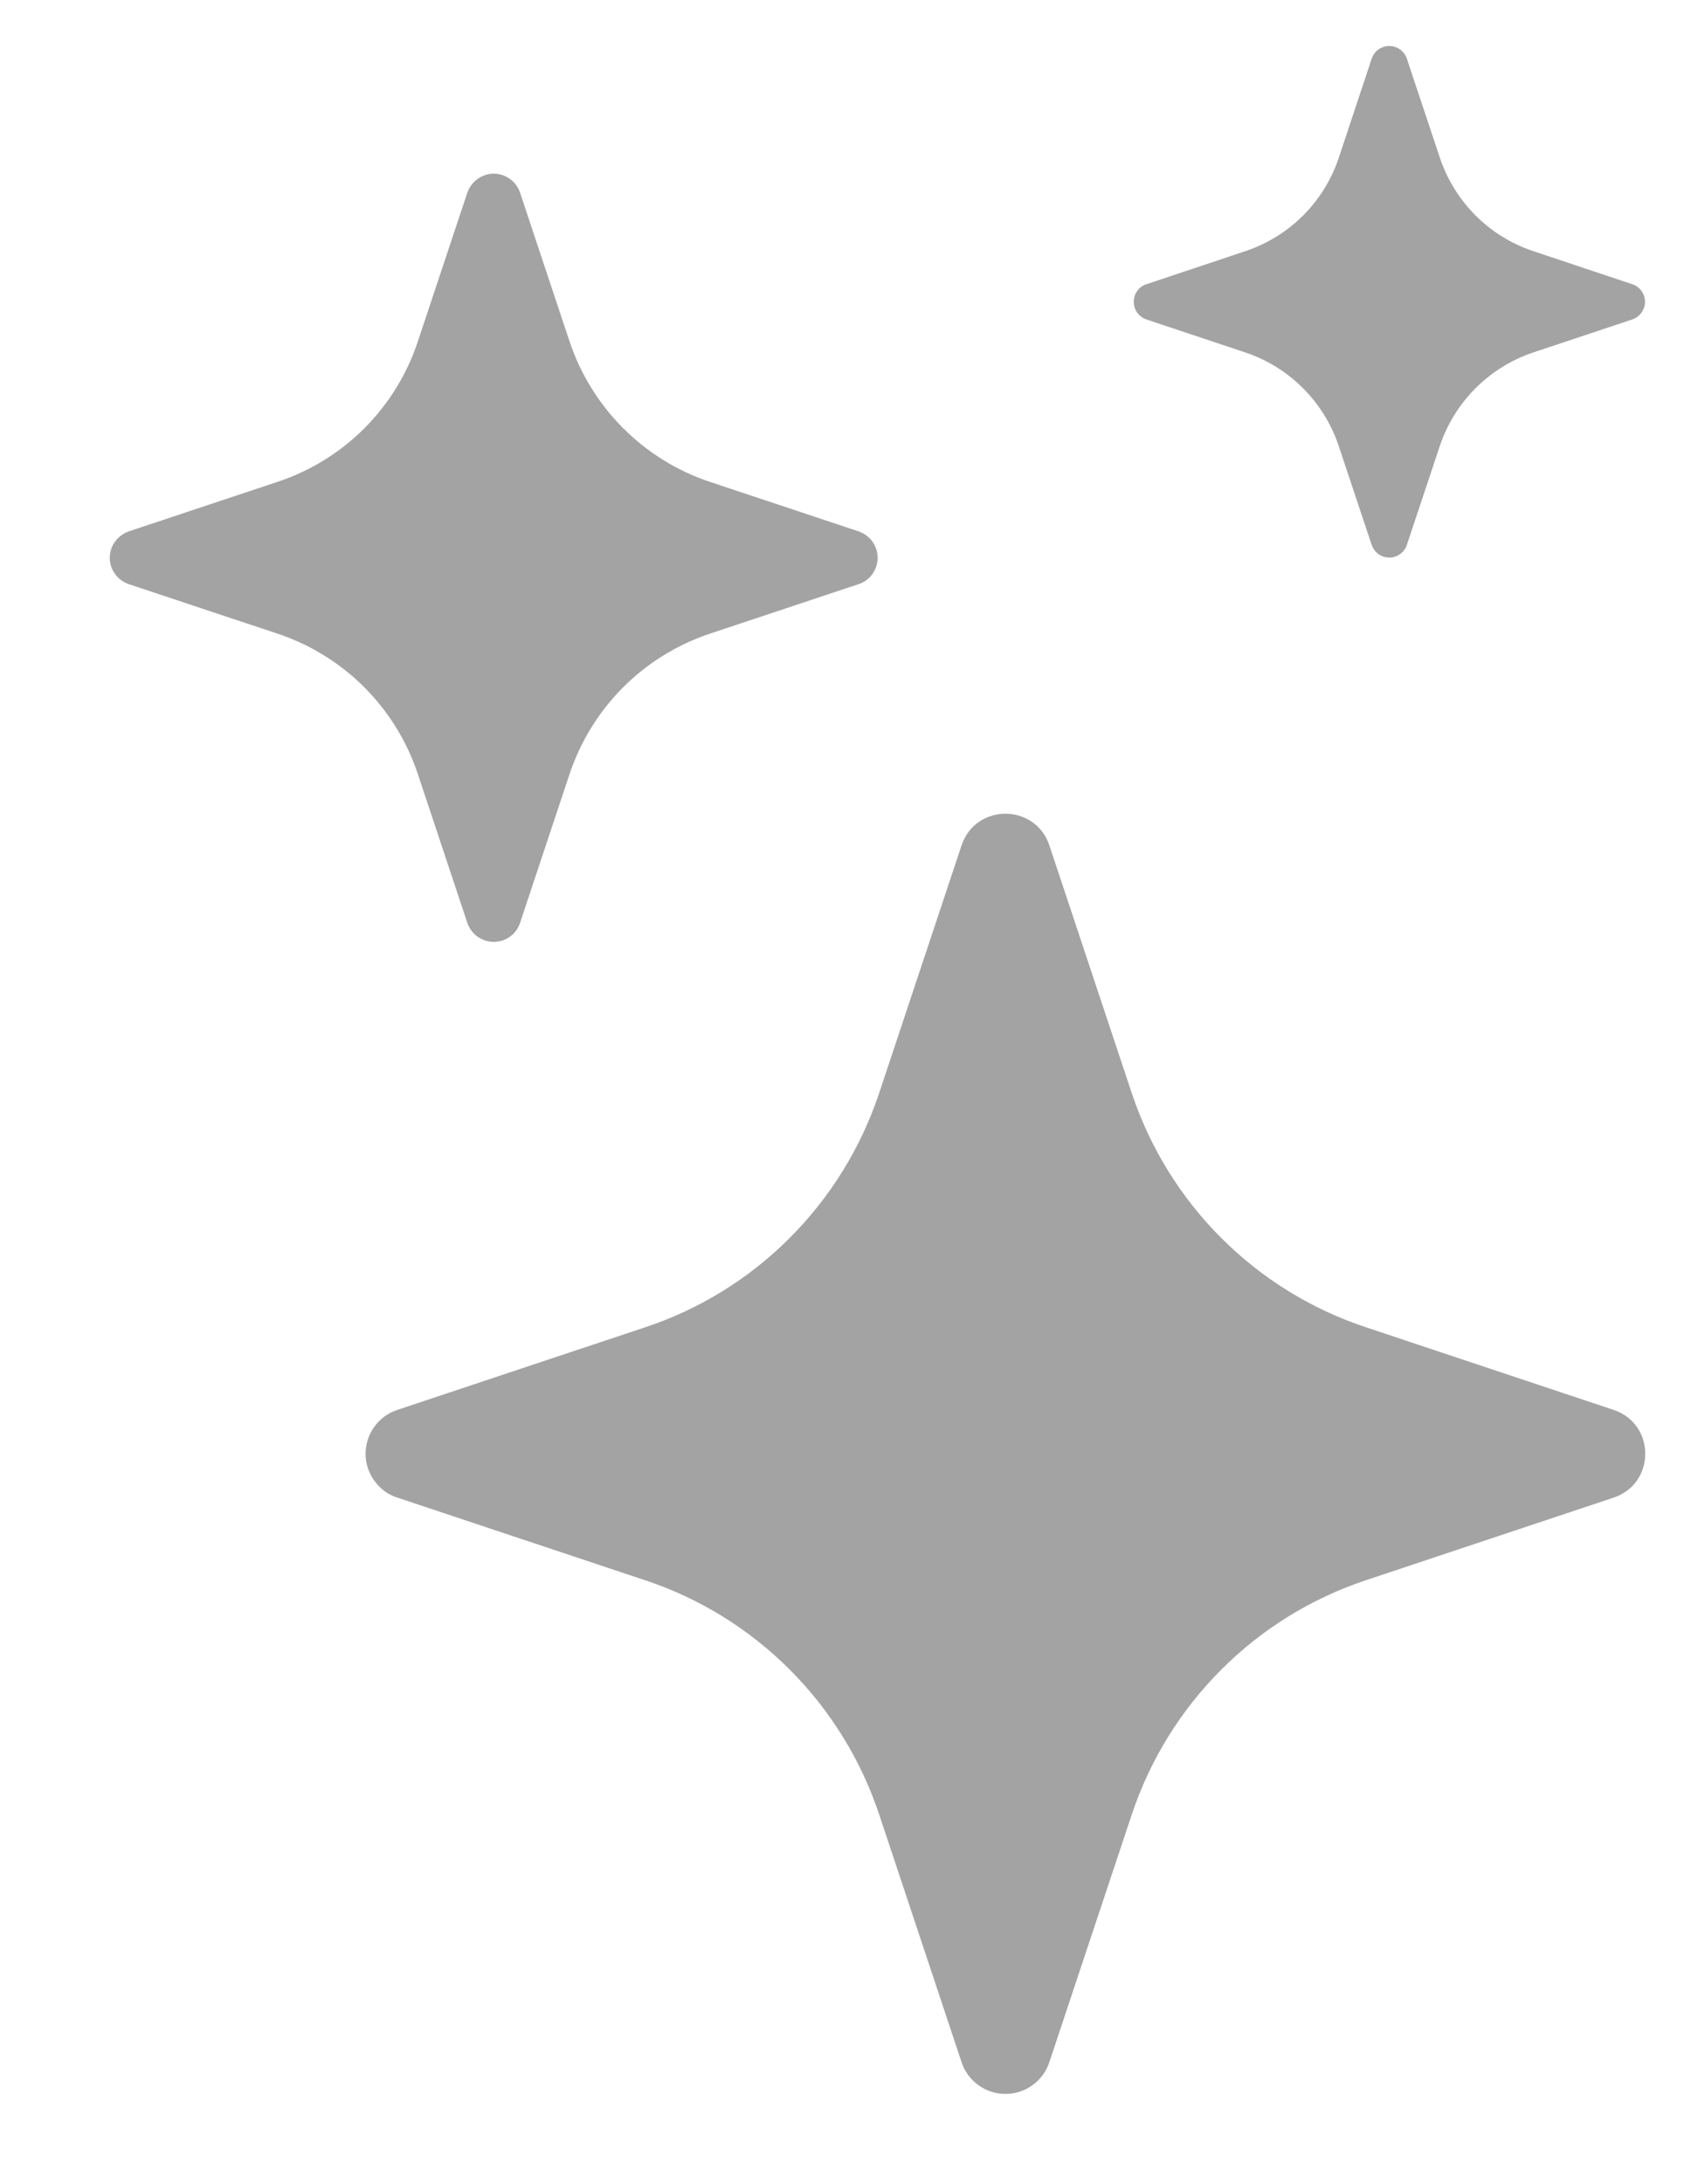 <svg width="14" height="18" viewBox="0 0 14 18" fill="none" xmlns="http://www.w3.org/2000/svg">
<path d="M7.928 6.967C8.044 6.619 8.536 6.619 8.652 6.967L9.332 9.01C9.482 9.459 9.734 9.867 10.069 10.202C10.404 10.537 10.812 10.789 11.262 10.938L13.304 11.619C13.652 11.735 13.652 12.226 13.304 12.342L11.261 13.023C10.811 13.173 10.403 13.425 10.069 13.76C9.734 14.095 9.482 14.503 9.332 14.952L8.652 16.994C8.627 17.071 8.578 17.137 8.513 17.184C8.449 17.231 8.37 17.256 8.29 17.256C8.21 17.256 8.132 17.231 8.067 17.184C8.002 17.137 7.953 17.071 7.928 16.994L7.248 14.951C7.098 14.502 6.846 14.094 6.511 13.759C6.177 13.425 5.769 13.172 5.32 13.023L3.276 12.342C3.2 12.318 3.134 12.269 3.087 12.204C3.04 12.139 3.014 12.061 3.014 11.981C3.014 11.9 3.04 11.822 3.087 11.757C3.134 11.692 3.2 11.644 3.276 11.619L5.32 10.938C5.769 10.789 6.177 10.537 6.511 10.202C6.846 9.867 7.098 9.459 7.248 9.01L7.928 6.967ZM3.853 1.588C3.869 1.543 3.898 1.503 3.937 1.475C3.976 1.447 4.023 1.431 4.071 1.431C4.119 1.431 4.166 1.447 4.205 1.475C4.244 1.503 4.273 1.543 4.288 1.588L4.696 2.814C4.879 3.36 5.307 3.789 5.853 3.971L7.079 4.379C7.125 4.395 7.165 4.424 7.193 4.463C7.221 4.502 7.236 4.549 7.236 4.597C7.236 4.645 7.221 4.692 7.193 4.731C7.165 4.77 7.125 4.799 7.079 4.814L5.853 5.222C5.584 5.312 5.339 5.463 5.138 5.664C4.937 5.865 4.786 6.11 4.696 6.379L4.288 7.605C4.273 7.651 4.244 7.691 4.205 7.719C4.166 7.747 4.119 7.762 4.071 7.762C4.023 7.762 3.976 7.747 3.937 7.719C3.898 7.691 3.869 7.651 3.853 7.605L3.445 6.379C3.356 6.11 3.204 5.865 3.004 5.664C2.803 5.463 2.558 5.312 2.288 5.222L1.062 4.814C1.017 4.799 0.977 4.77 0.949 4.731C0.92 4.692 0.905 4.645 0.905 4.597C0.905 4.549 0.92 4.502 0.949 4.463C0.977 4.424 1.017 4.395 1.062 4.379L2.288 3.971C2.558 3.882 2.803 3.73 3.004 3.53C3.204 3.329 3.356 3.084 3.445 2.814L3.853 1.588ZM11.31 0.482C11.321 0.452 11.34 0.426 11.366 0.407C11.392 0.389 11.423 0.379 11.455 0.379C11.486 0.379 11.518 0.389 11.543 0.407C11.569 0.426 11.589 0.452 11.599 0.482L11.871 1.298C11.993 1.663 12.278 1.949 12.643 2.07L13.46 2.343C13.49 2.353 13.516 2.372 13.534 2.398C13.553 2.424 13.563 2.455 13.563 2.487C13.563 2.519 13.553 2.55 13.534 2.576C13.516 2.602 13.49 2.621 13.46 2.632L12.643 2.904C12.464 2.964 12.3 3.065 12.166 3.199C12.033 3.333 11.931 3.496 11.871 3.676L11.599 4.492C11.589 4.522 11.569 4.548 11.543 4.567C11.518 4.585 11.486 4.595 11.455 4.595C11.423 4.595 11.392 4.585 11.366 4.567C11.34 4.548 11.321 4.522 11.31 4.492L11.038 3.676C10.978 3.496 10.877 3.333 10.743 3.199C10.609 3.065 10.446 2.964 10.266 2.904L9.45 2.632C9.42 2.621 9.394 2.602 9.376 2.576C9.357 2.55 9.348 2.519 9.348 2.487C9.348 2.455 9.357 2.424 9.376 2.398C9.394 2.372 9.42 2.353 9.45 2.343L10.267 2.07C10.632 1.949 10.918 1.663 11.039 1.298L11.31 0.482Z" fill="#666666" fill-opacity="0.6"/>
</svg>
